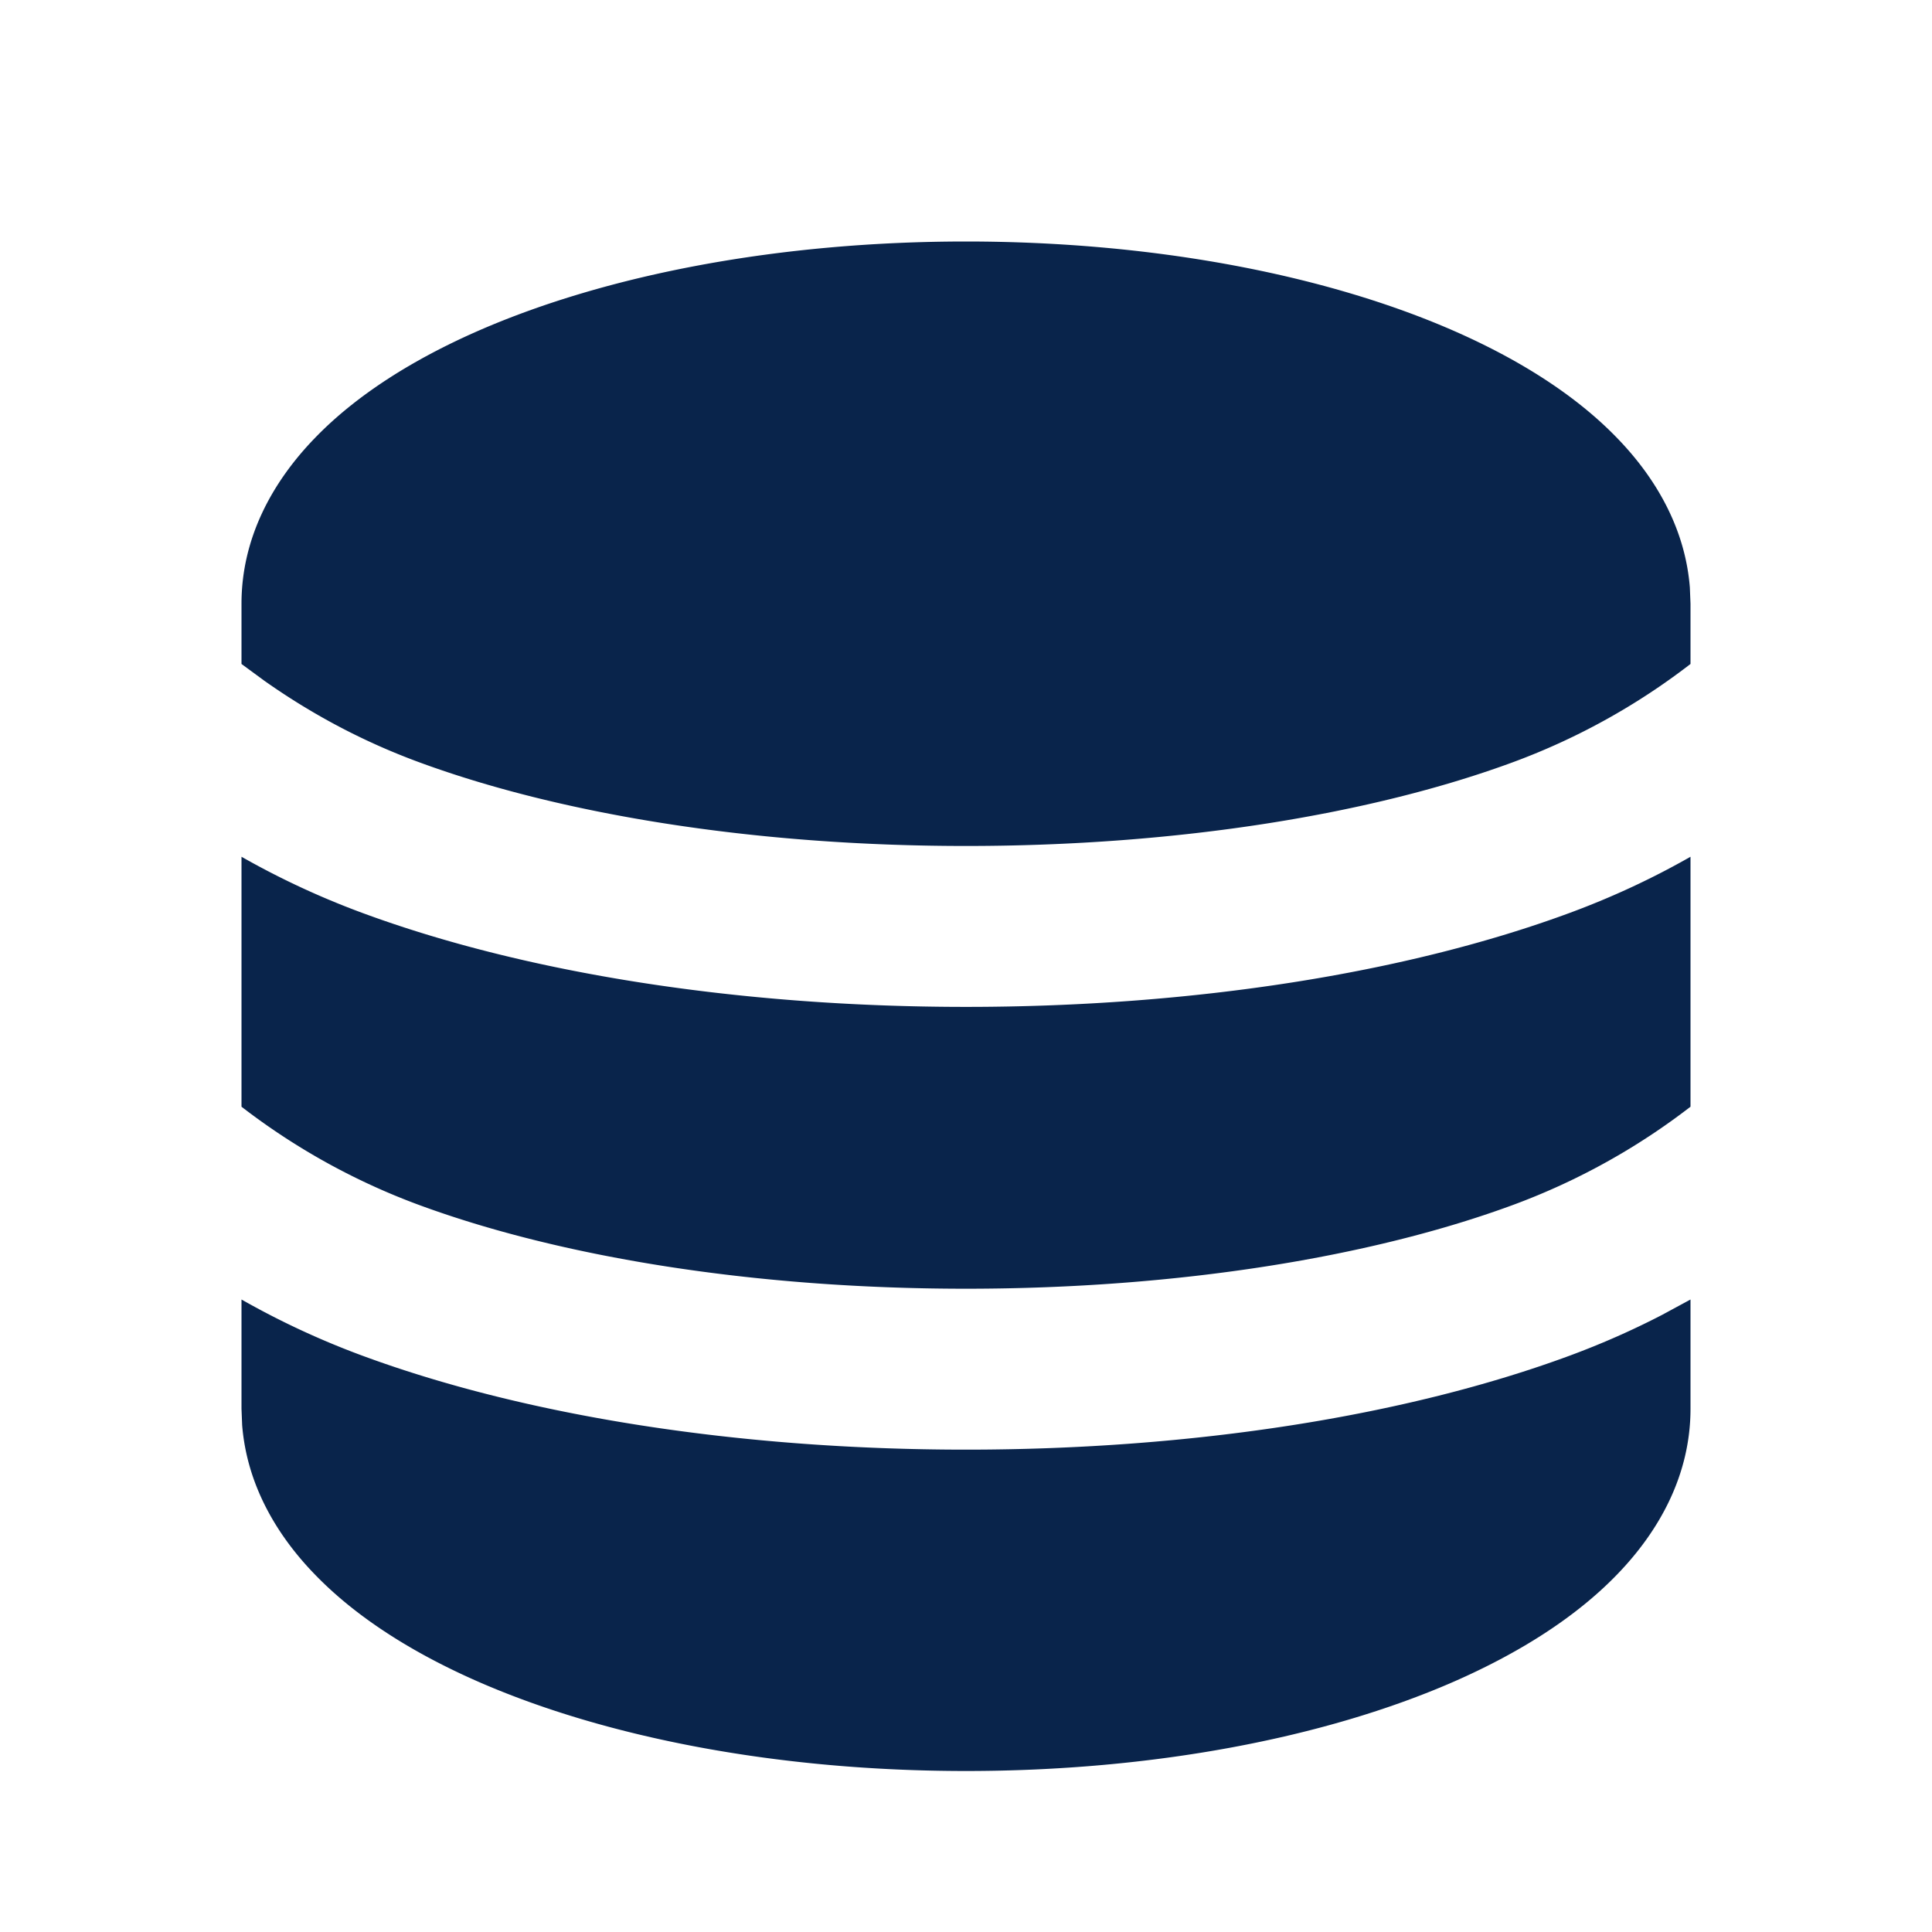 <svg xmlns='http://www.w3.org/2000/svg' width='32px' height='32px' viewBox='0 0 24 24'><title>coin_2_fill</title><g id="coin_2_fill" fill='none' fill-rule='nonzero'><path d='M24 0v24H0V0zM12.593 23.258l-.011.002-.071.035-.02.004-.014-.004-.071-.035c-.01-.004-.019-.001-.024.005l-.004.01-.017.428.005.02.01.013.104.074.015.004.012-.004.104-.074.012-.016.004-.017-.017-.427c-.002-.01-.009-.017-.017-.018m.265-.113-.013.002-.185.093-.01.01-.003.011.018.43.005.012.008.007.201.093c.012.004.023 0 .029-.008l.004-.014-.034-.614c-.003-.012-.01-.02-.02-.022m-.715.002a.023.023 0 0 0-.027.006l-.006.014-.034.614c0 .012.007.02.017.024l.015-.002.201-.093.01-.008.004-.011.017-.43-.003-.012-.01-.01z'/><path fill='#09244BFF' d='M21 16.143V17.5c0 .814-.381 1.51-.91 2.057-.523.542-1.233.984-2.032 1.334C16.456 21.591 14.314 22 12 22c-2.314 0-4.456-.408-6.058-1.109-.799-.35-1.509-.792-2.032-1.334-.485-.5-.845-1.128-.902-1.856L3 17.5v-1.357c.465.264.962.498 1.494.695 2.03.751 4.685 1.17 7.506 1.17 2.821 0 5.476-.419 7.506-1.17.399-.148.778-.316 1.139-.503zm-18-5.5c.465.264.962.498 1.494.695 2.03.751 4.685 1.17 7.506 1.17 2.821 0 5.476-.419 7.506-1.17.532-.197 1.029-.43 1.494-.695v3.105a8.328 8.328 0 0 1-2.188 1.214c-1.755.65-4.164 1.047-6.812 1.047-2.647 0-5.056-.397-6.812-1.047A8.328 8.328 0 0 1 3 13.748zM12 3c2.314 0 4.456.408 6.058 1.109.799.35 1.509.792 2.032 1.334.485.5.845 1.128.902 1.856L21 7.5v.748a8.326 8.326 0 0 1-2.188 1.214c-1.755.65-4.164 1.047-6.812 1.047-2.647 0-5.056-.397-6.812-1.047-.699-.259-1.33-.6-1.905-1.006L3 8.248V7.5c0-.814.381-1.51.91-2.057.523-.542 1.233-.984 2.032-1.334C7.544 3.409 9.686 3 12 3'/></g></svg>